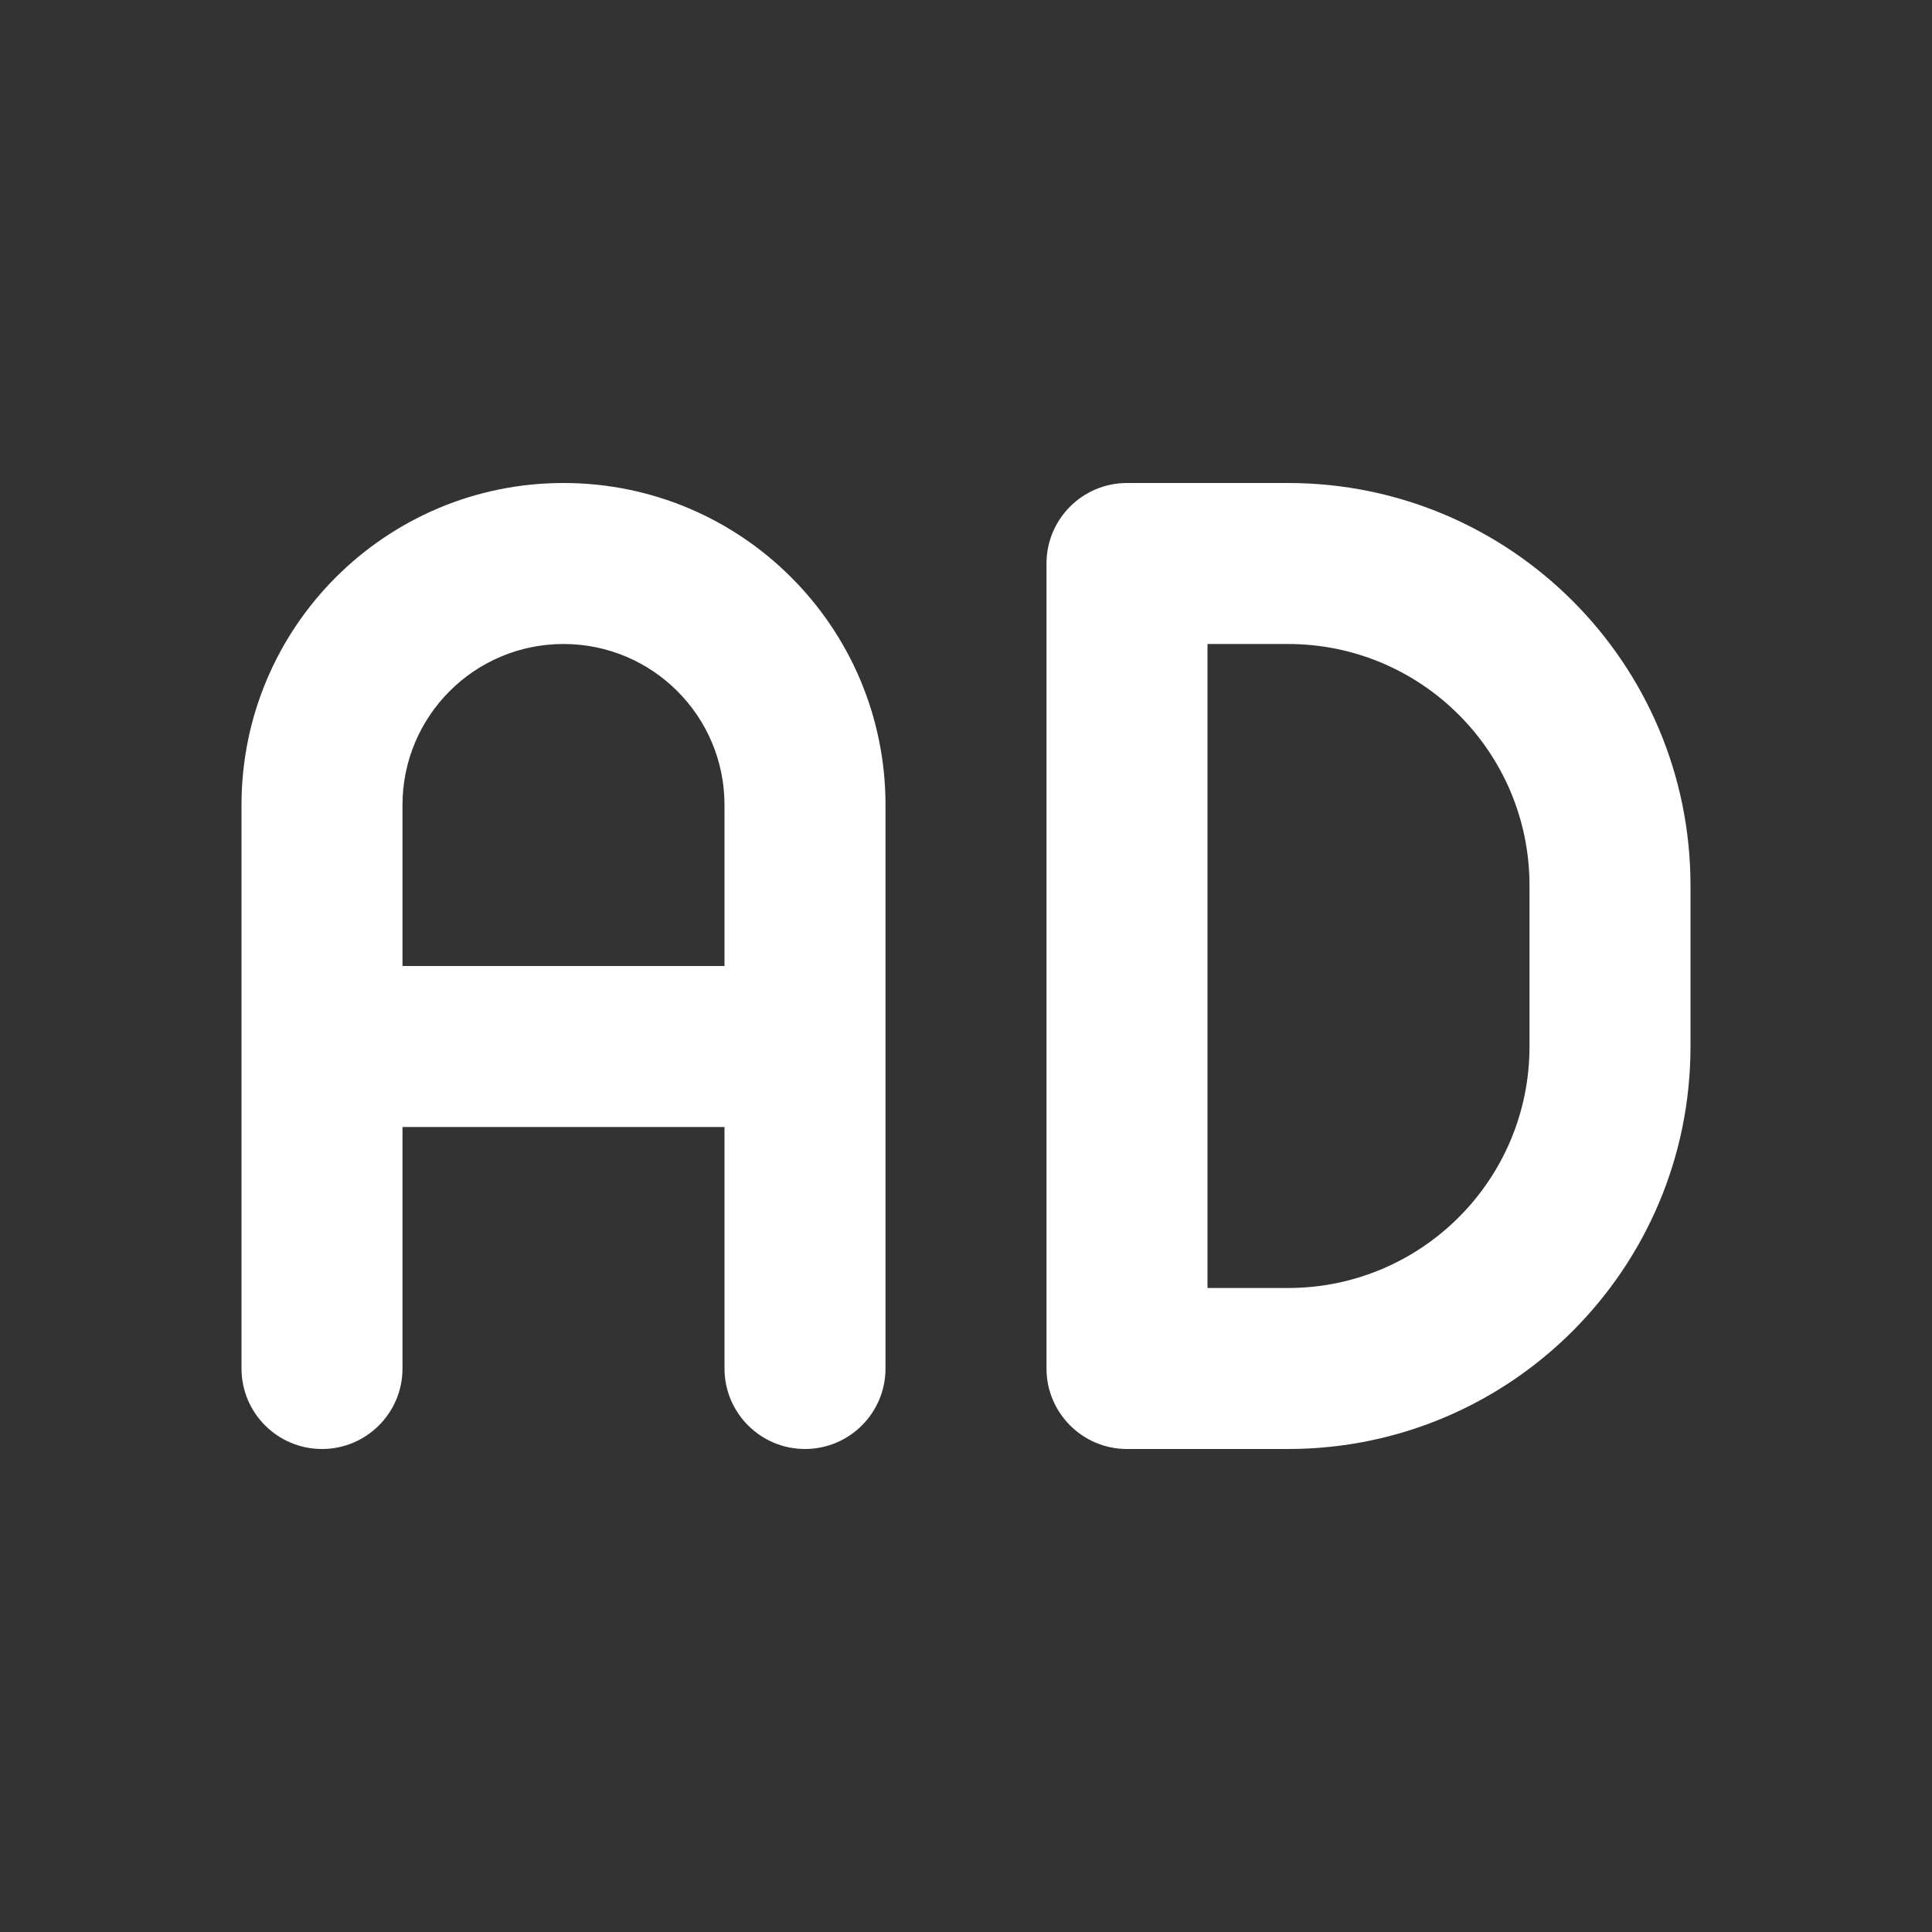 <svg width="24" height="24" viewBox="0 0 24 24" fill="none" xmlns="http://www.w3.org/2000/svg">
<rect x="0" y="0" width="24" height="24" fill="#333333" stroke="none"/>
<path fill-rule="evenodd" clip-rule="evenodd" d="M3 10C3 7.791 4.791 6 7 6C9.209 6 11 7.791 11 10V17C11 17.552 10.552 18 10 18C9.448 18 9 17.552 9 17V14H5V17C5 17.552 4.552 18 4 18C3.448 18 3 17.552 3 17V10ZM5 12H9V10C9 8.895 8.105 8 7 8C5.895 8 5 8.895 5 10V12ZM13 7C13 6.448 13.448 6 14 6H16C18.761 6 21 8.239 21 11V13C21 15.761 18.761 18 16 18H14C13.448 18 13 17.552 13 17V7ZM15 8V16H16C17.657 16 19 14.657 19 13V11C19 9.343 17.657 8 16 8H15Z" fill="white"/>
</svg>
